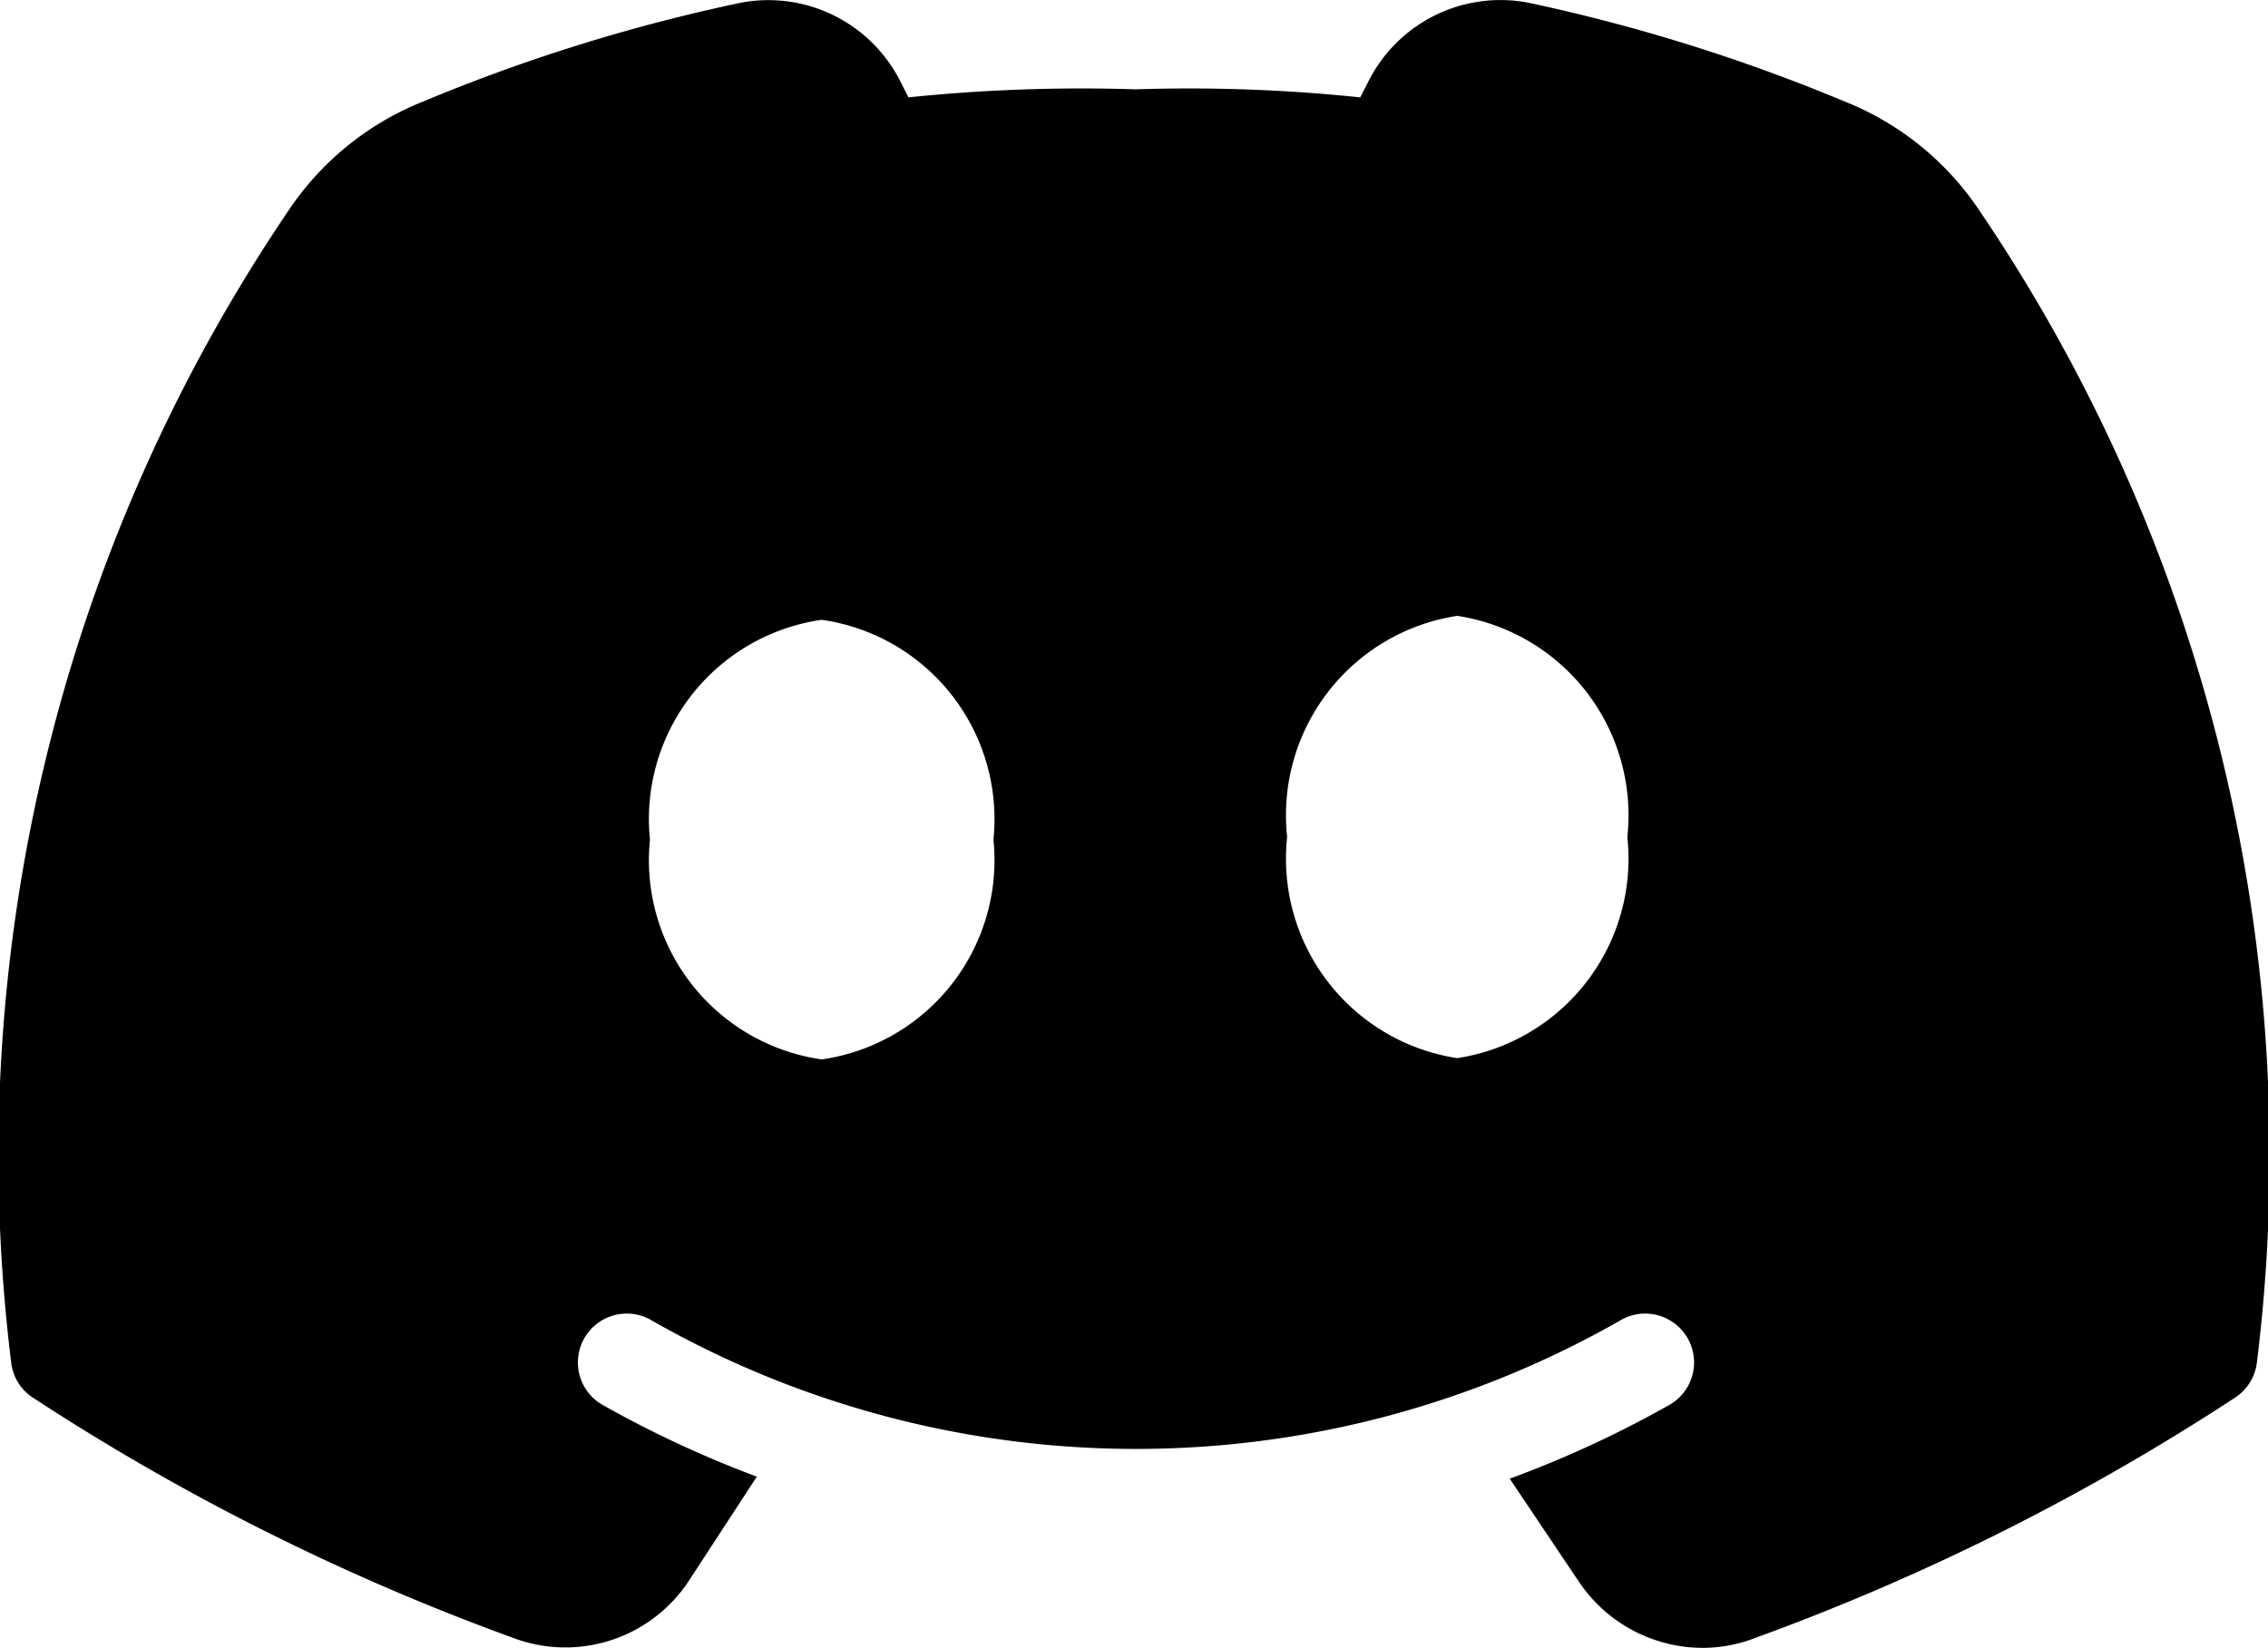 <svg id="icons8-discord-new" xmlns="http://www.w3.org/2000/svg" width="23.428" height="17.026" viewBox="0 0 23.428 17.026">
  <path id="Path_1642" data-name="Path 1642" d="M22.268,9.507a3.013,3.013,0,0,0-1.4-1.14A18.434,18.434,0,0,0,17.6,7.346a1.527,1.527,0,0,0-1.657.822l-.08.156a17.056,17.056,0,0,0-2.321-.083,17.39,17.39,0,0,0-2.346.083l-.079-.156a1.527,1.527,0,0,0-1.657-.821A18.338,18.338,0,0,0,6.183,8.367a3.015,3.015,0,0,0-1.4,1.14A17.407,17.407,0,0,0,1.927,21.39a.5.5,0,0,0,.233.374,24.068,24.068,0,0,0,5,2.494,1.526,1.526,0,0,0,1.777-.621l.693-1.062a11.252,11.252,0,0,1-1.607-.749.505.505,0,0,1,.5-.877,10.089,10.089,0,0,0,10.047,0,.505.505,0,0,1,.5.877,11.18,11.18,0,0,1-1.663.77l.713,1.062a1.543,1.543,0,0,0,1.277.686,1.5,1.5,0,0,0,.487-.081,24.052,24.052,0,0,0,5.009-2.5.505.505,0,0,0,.233-.374A17.4,17.4,0,0,0,22.268,9.507ZM10.3,18.264a2.079,2.079,0,0,1-1.774-2.271A2.079,2.079,0,0,1,10.3,13.722a2.079,2.079,0,0,1,1.774,2.271A2.079,2.079,0,0,1,10.3,18.264Zm6.565-.013a2.084,2.084,0,0,1-1.757-2.285,2.084,2.084,0,0,1,1.757-2.285,2.084,2.084,0,0,1,1.757,2.285A2.084,2.084,0,0,1,16.864,18.251Z" transform="translate(-1.812 -7.318)"/>
</svg>
